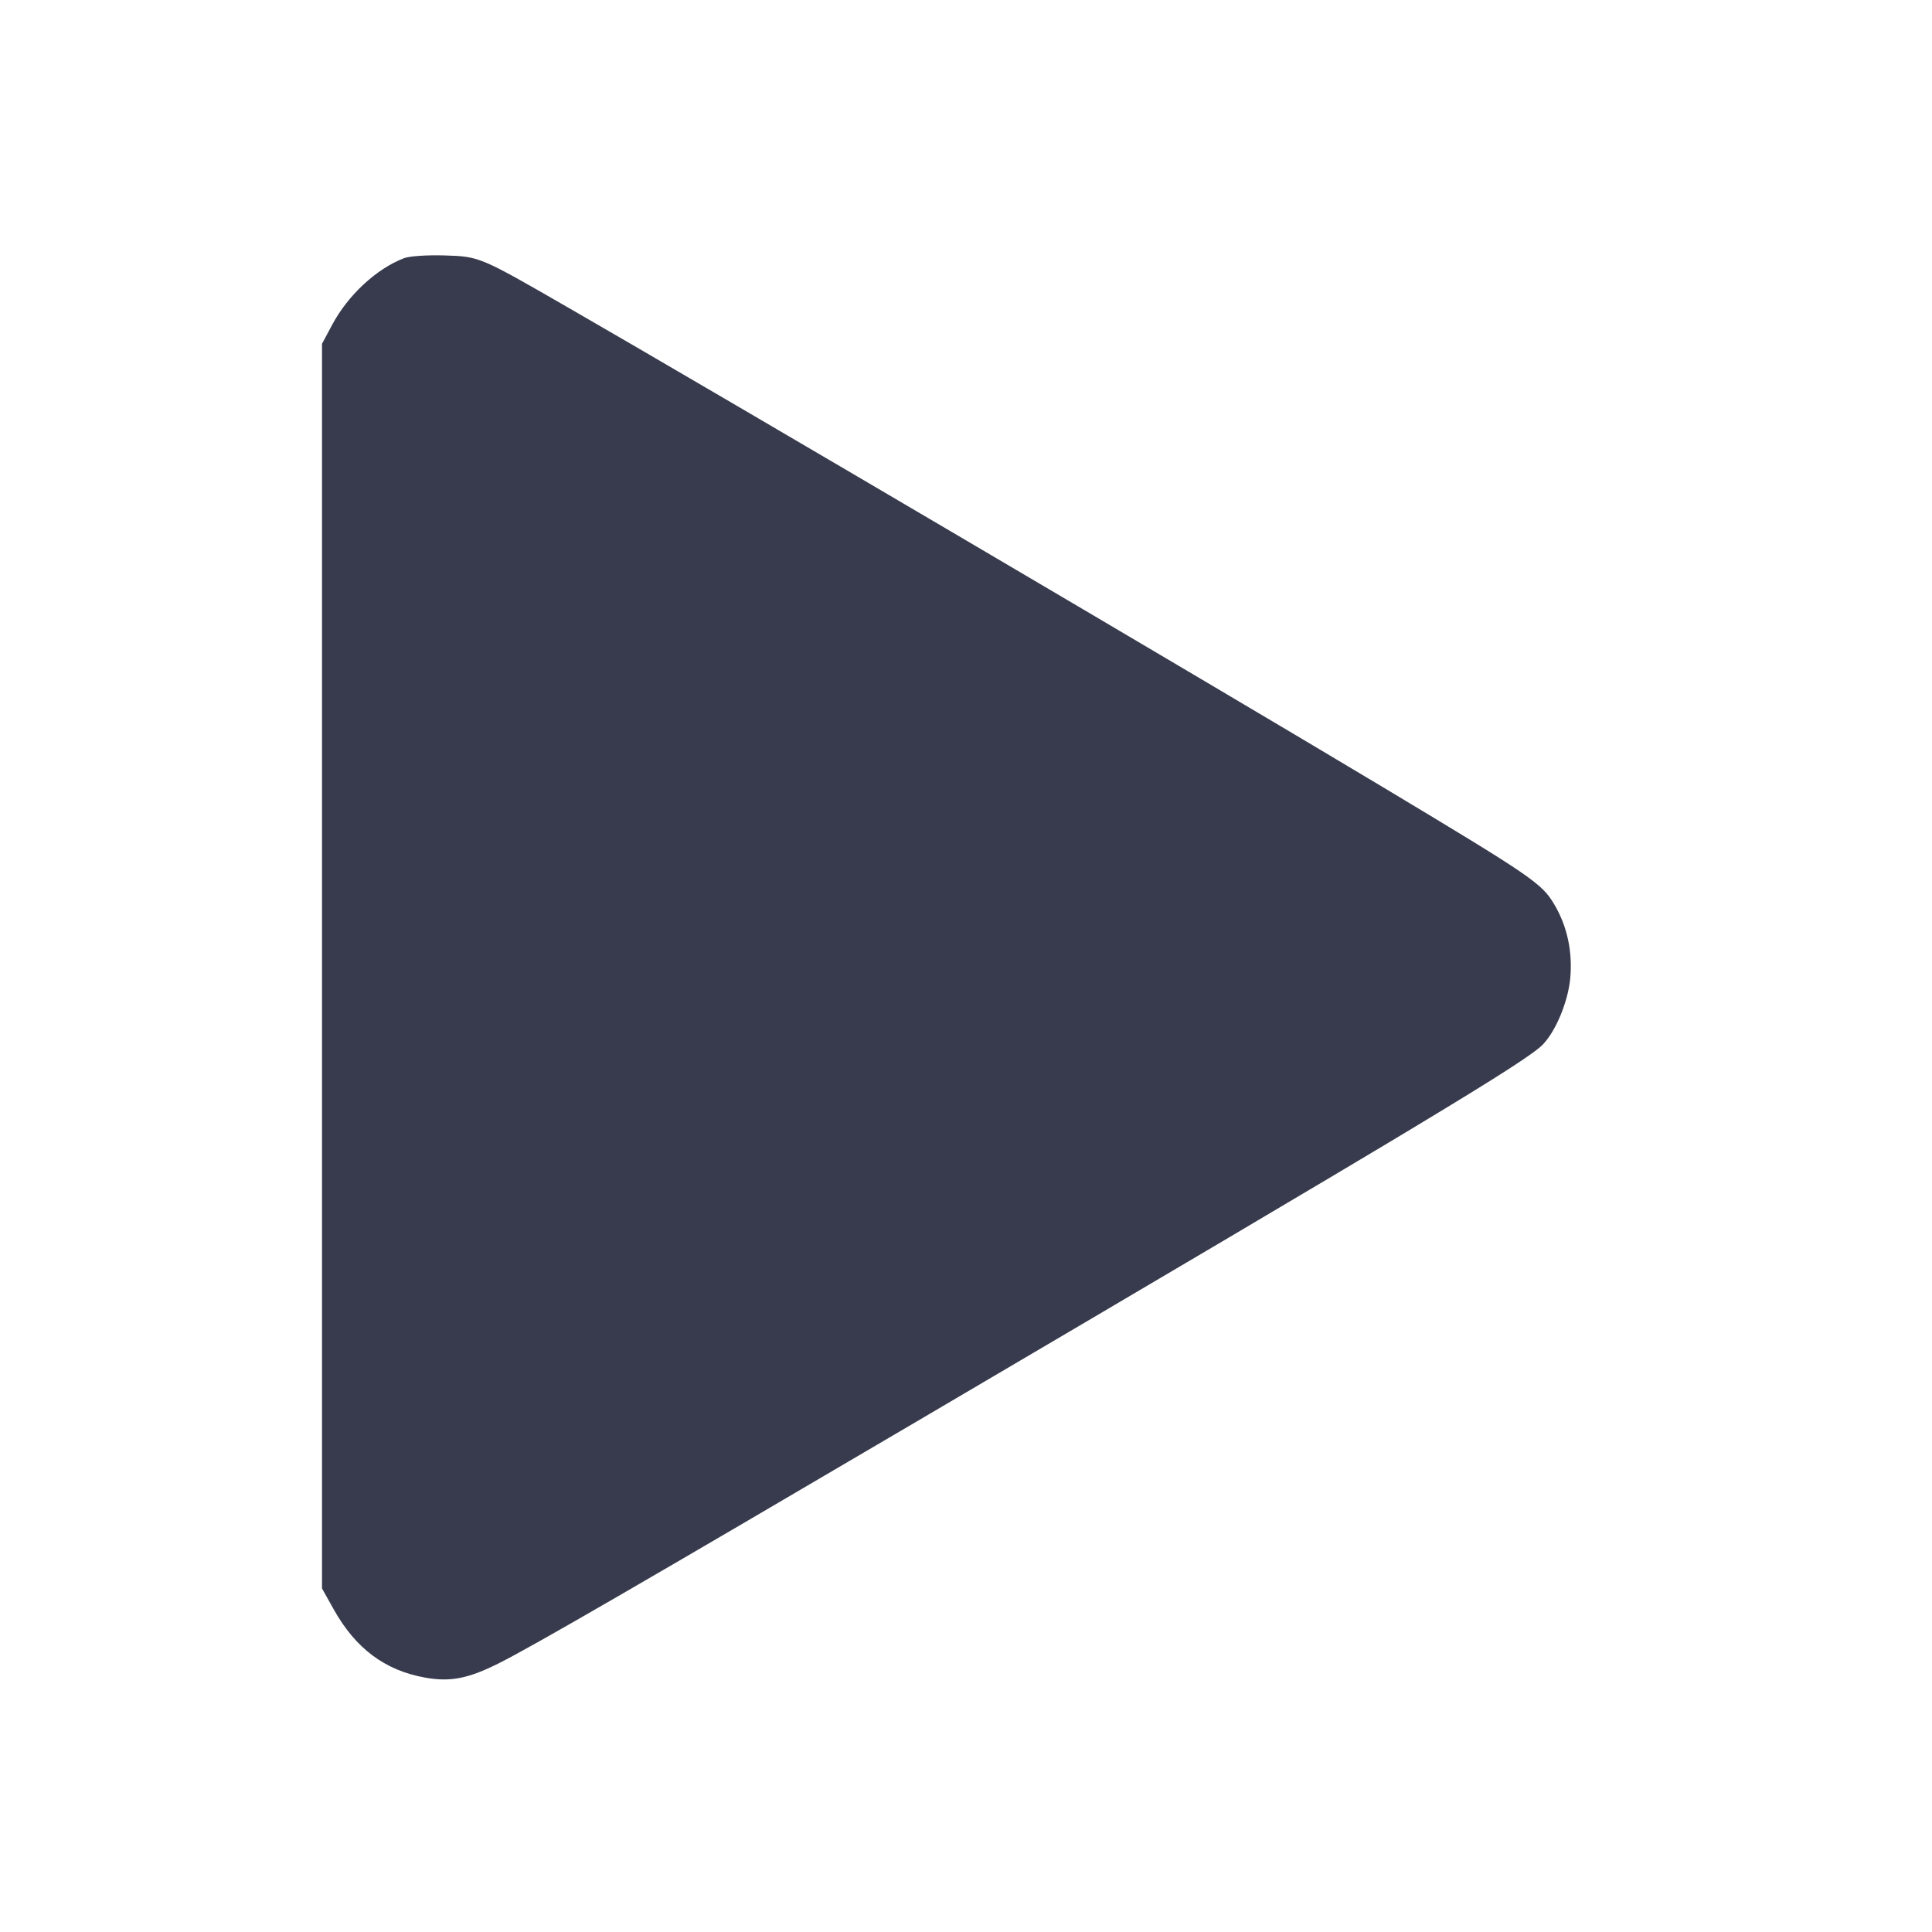 <svg width="24" height="24" viewBox="0 0 24 24" fill="none" xmlns="http://www.w3.org/2000/svg"><path d="M5.020 3.207 C 4.678 3.337,4.322 3.666,4.124 4.039 L 4.000 4.271 4.000 12.002 L 4.000 19.732 4.146 19.993 C 4.417 20.477,4.780 20.749,5.276 20.839 C 5.593 20.897,5.818 20.853,6.206 20.657 C 6.631 20.443,7.992 19.655,11.400 17.651 C 17.647 13.977,18.971 13.180,19.168 12.973 C 19.330 12.803,19.479 12.440,19.506 12.154 C 19.537 11.823,19.468 11.504,19.308 11.235 C 19.151 10.971,19.040 10.895,17.120 9.743 C 15.070 8.513,8.865 4.861,7.065 3.825 C 5.953 3.184,5.958 3.187,5.520 3.173 C 5.304 3.167,5.088 3.181,5.020 3.207 " fill="#373B4D" stroke="none" fill-rule="evenodd"></path></svg>